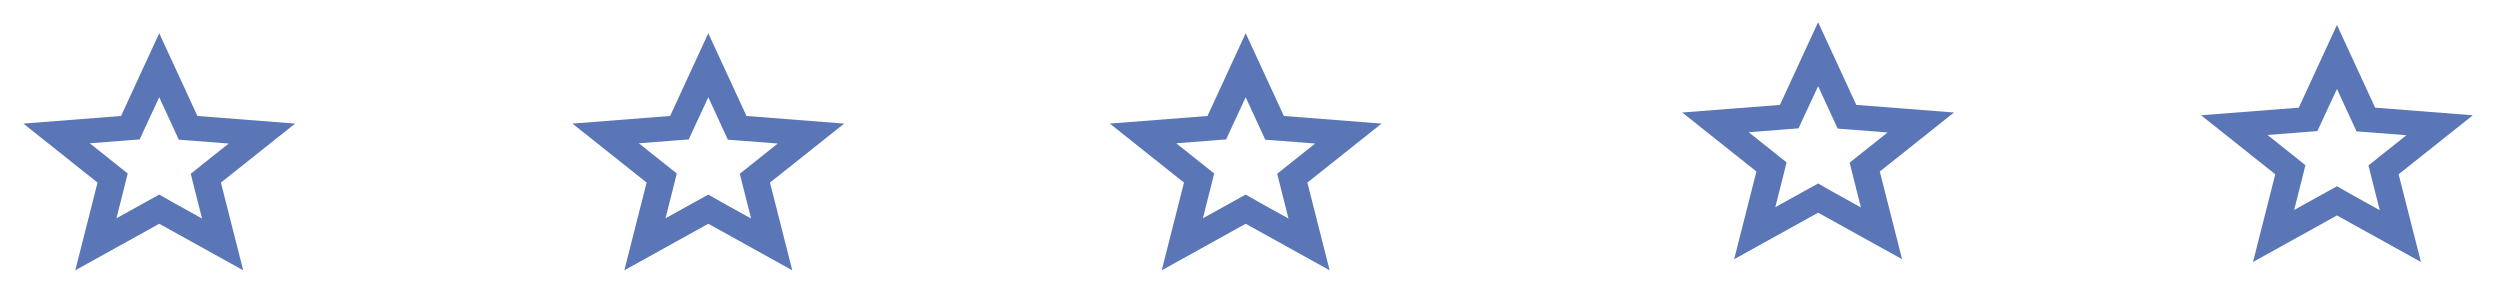 <svg width="167" height="20" viewBox="0 0 167 20" fill="none" xmlns="http://www.w3.org/2000/svg">
<g clip-path="url(#clip0_502_207)">
<path d="M156.109 5.942L156.989 7.85L157.416 8.775L158.505 8.858L160.747 9.033L159.04 10.392L158.214 11.05L158.459 12.033L158.968 14.042L157.044 12.975L156.109 12.442L155.174 12.958L153.25 14.025L153.758 12.017L154.003 11.033L153.177 10.375L151.471 9.017L153.713 8.842L154.802 8.758L155.228 7.833L156.109 5.942V5.942ZM156.109 1.667L153.558 7.192L147.033 7.7L151.988 11.642L150.5 17.5L156.109 14.392L161.718 17.5L160.229 11.642L165.185 7.7L158.659 7.192L156.109 1.667Z" fill="#0C3594" fill-opacity="0.678"/>
</g>
<path d="M121.45 5.757L122.33 7.665L122.757 8.59L123.846 8.673L126.088 8.848L124.382 10.207L123.556 10.865L123.801 11.848L124.309 13.857L122.385 12.79L121.45 12.257L120.515 12.773L118.591 13.84L119.099 11.832L119.344 10.848L118.518 10.19L116.812 8.832L119.054 8.657L120.143 8.573L120.57 7.648L121.45 5.757V5.757ZM121.45 1.482L118.9 7.007L112.374 7.515L117.329 11.457L115.841 17.315L121.45 14.207L127.059 17.315L125.57 11.457L130.526 7.515L124 7.007L121.45 1.482Z" fill="#0C3594" fill-opacity="0.678"/>
<path d="M83.212 6.497L84.092 8.406L84.519 9.331L85.608 9.414L87.85 9.589L86.143 10.947L85.317 11.606L85.562 12.589L86.071 14.597L84.146 13.531L83.212 12.997L82.277 13.514L80.353 14.581L80.861 12.572L81.106 11.589L80.28 10.931L78.574 9.572L80.816 9.397L81.905 9.314L82.331 8.389L83.212 6.497ZM83.212 2.222L80.661 7.747L74.135 8.256L79.091 12.197L77.603 18.056L83.212 14.947L88.821 18.056L87.332 12.197L92.288 8.256L85.762 7.747L83.212 2.222Z" fill="#0C3594" fill-opacity="0.678"/>
<path d="M47.314 6.497L48.195 8.406L48.621 9.331L49.711 9.414L51.952 9.589L50.246 10.947L49.42 11.606L49.665 12.589L50.173 14.597L48.249 13.531L47.314 12.997L46.38 13.514L44.456 14.581L44.964 12.572L45.209 11.589L44.383 10.931L42.676 9.572L44.918 9.397L46.008 9.314L46.434 8.389L47.314 6.497ZM47.314 2.222L44.764 7.747L38.238 8.256L43.194 12.197L41.705 18.056L47.314 14.947L52.923 18.056L51.435 12.197L56.391 8.256L49.865 7.747L47.314 2.222Z" fill="#0C3594" fill-opacity="0.678"/>
<path d="M10.637 6.497L11.517 8.406L11.944 9.331L13.033 9.414L15.275 9.589L13.568 10.947L12.742 11.606L12.988 12.589L13.496 14.597L11.572 13.531L10.637 12.997L9.702 13.514L7.778 14.581L8.286 12.572L8.531 11.589L7.705 10.931L5.999 9.572L8.241 9.397L9.33 9.314L9.756 8.389L10.637 6.497ZM10.637 2.222L8.086 7.747L1.561 8.256L6.516 12.197L5.028 18.056L10.637 14.947L16.246 18.056L14.757 12.197L19.713 8.256L13.187 7.747L10.637 2.222Z" fill="#0C3594" fill-opacity="0.678"/>
<defs>
<clipPath id="clip0_502_207">
<rect width="21.783" height="20" fill="white" transform="translate(145.217)"/>
</clipPath>
</defs>
</svg>
